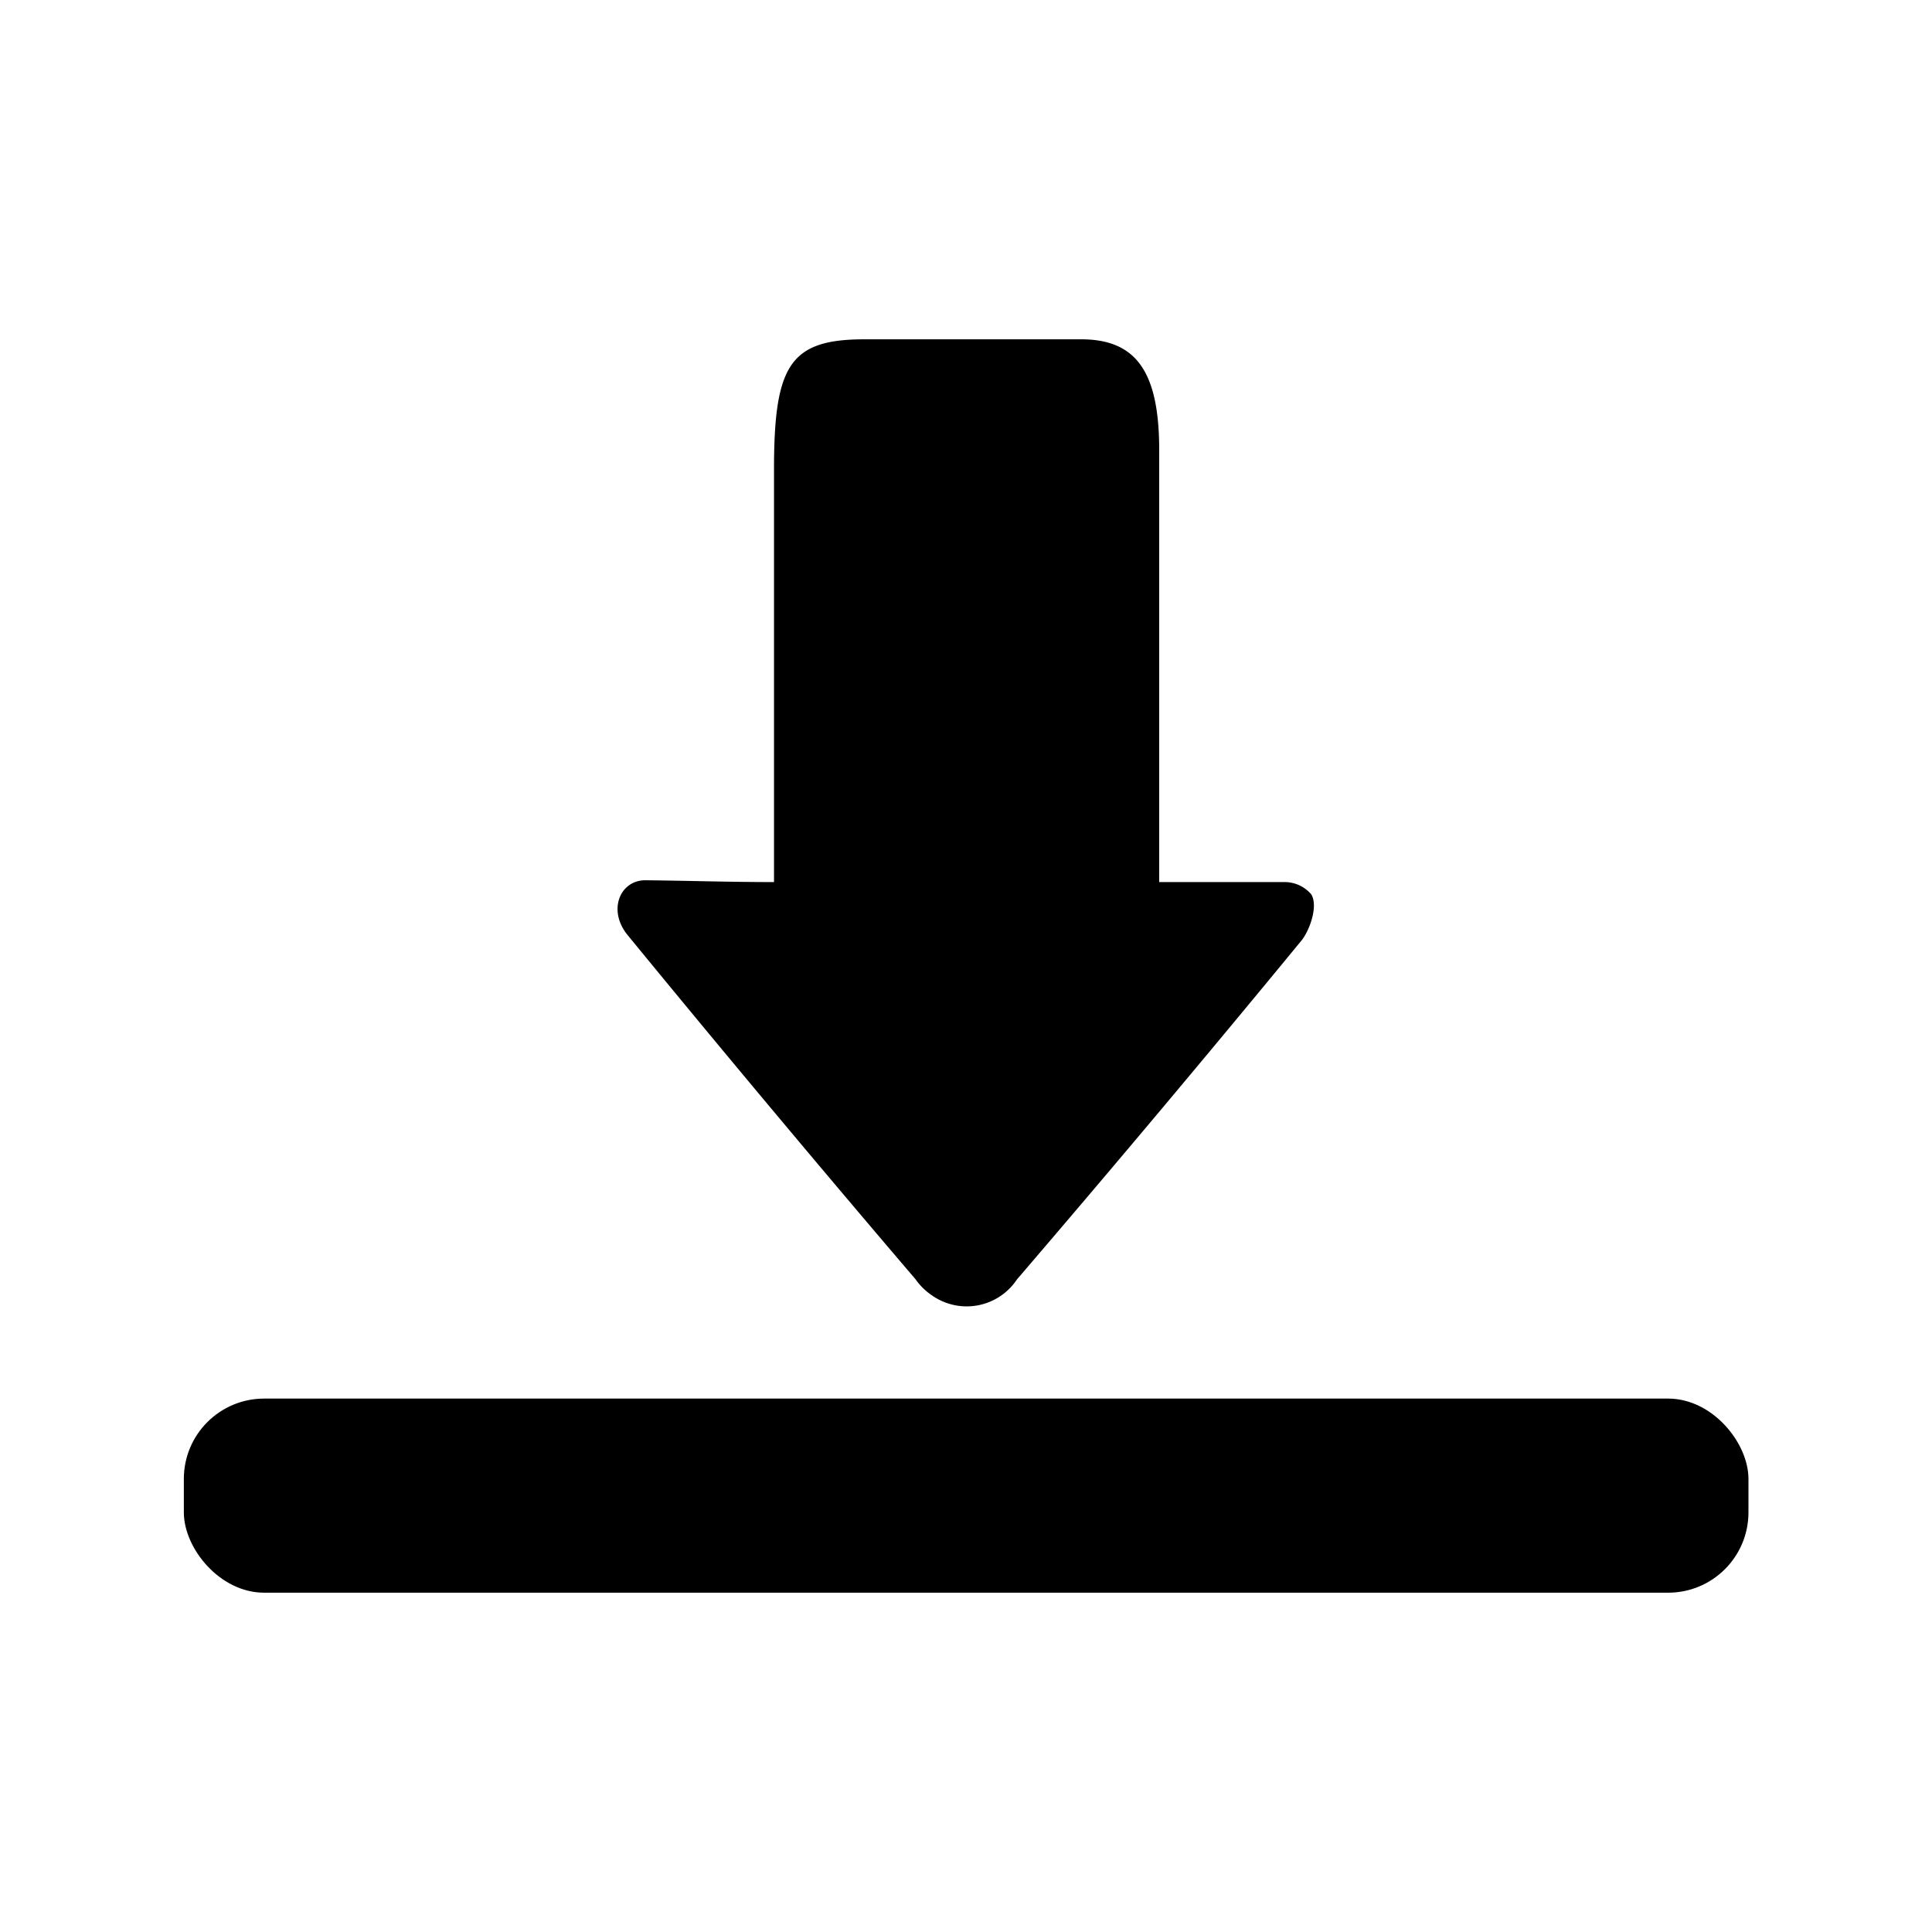 <svg id="Layer_1" data-name="Layer 1" xmlns="http://www.w3.org/2000/svg" viewBox="0 0 64 64"><rect x="6.09" y="46.33" width="51.83" height="6.43" rx="2.66"/><path d="M25.64,29.22V15.55c0-3.46.53-4.31,3-4.31h7.17c1.82,0,2.59,1.06,2.59,3.67V29.22h4.19a1.16,1.16,0,0,1,.85.41c.24.41-.08,1.23-.33,1.53q-4.66,5.67-9.42,11.22a2,2,0,0,1-2.82.53,2.09,2.09,0,0,1-.54-.53Q25.54,36.77,20.81,31c-.69-.82-.29-1.81.53-1.84C22.7,29.17,24.05,29.22,25.64,29.22Z"/></svg>